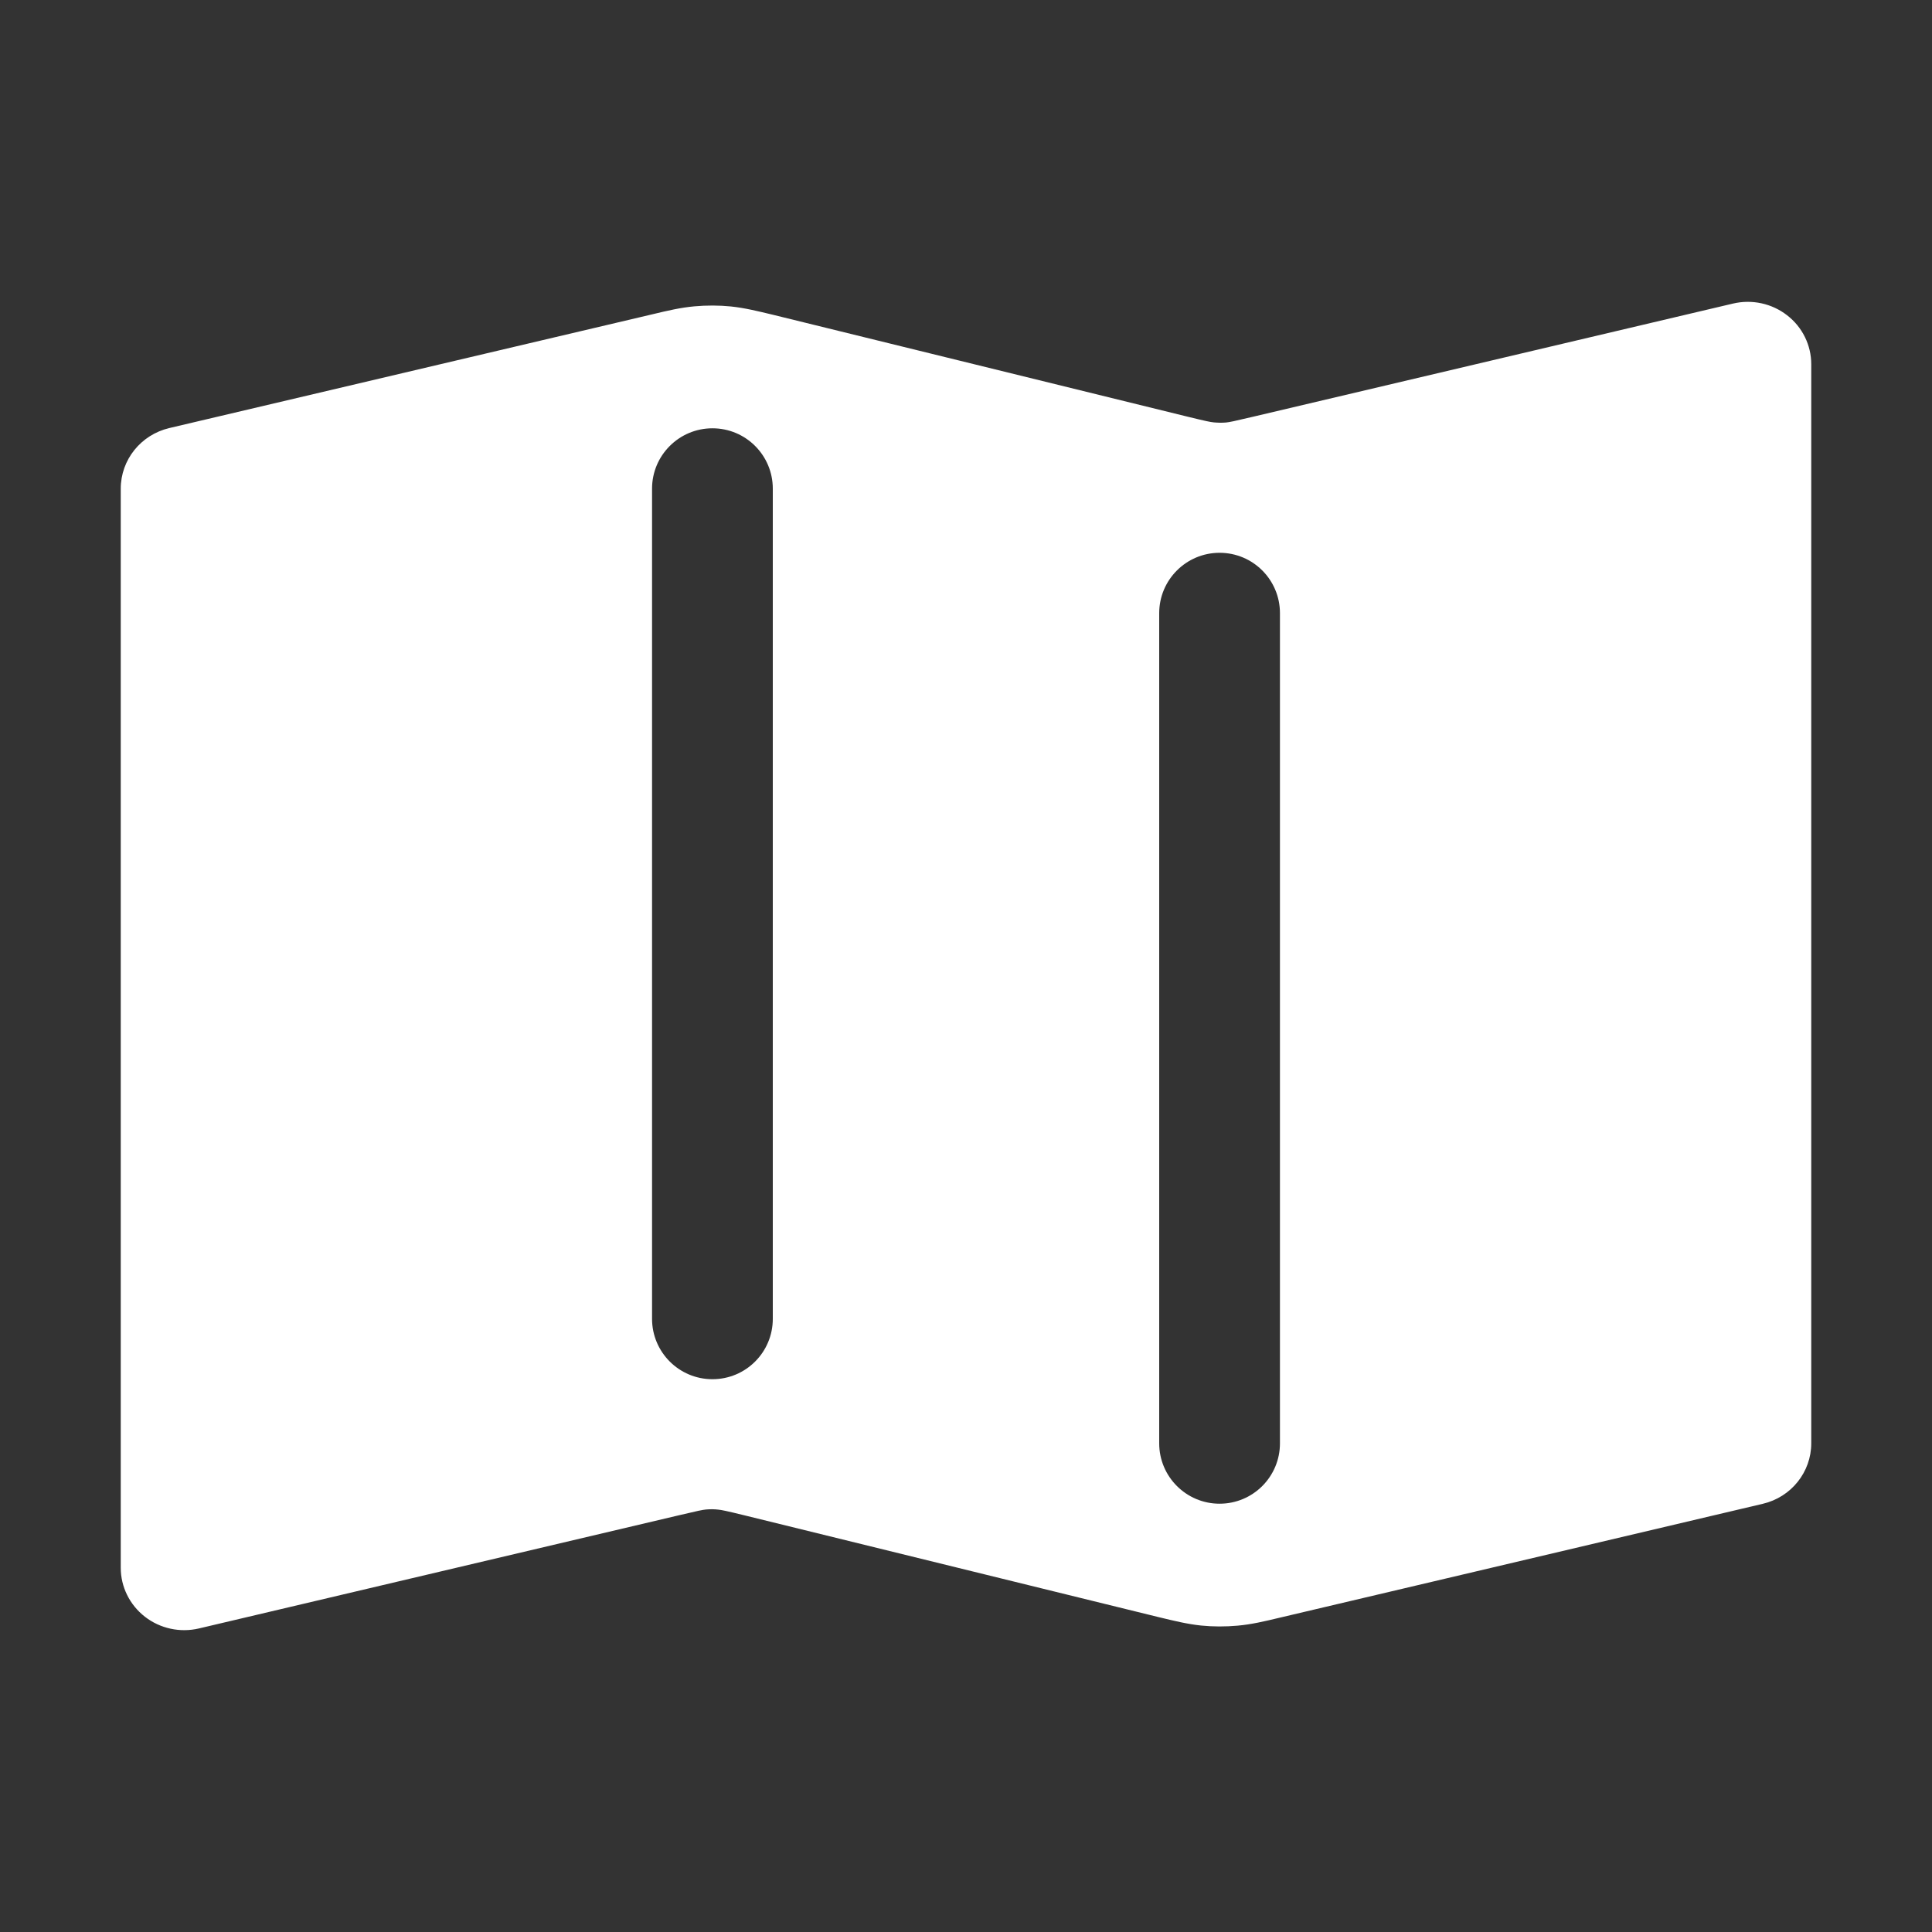 <svg width="16" height="16" viewBox="0 0 16 16" fill="none" xmlns="http://www.w3.org/2000/svg">
<rect x="0" y="0" width="16" height="16" fill="#333333" stroke="none"/>
<path fill-rule="evenodd" clip-rule="evenodd" d="M15 3.016C15 2.858 14.926 2.708 14.8 2.611C14.674 2.513 14.509 2.477 14.352 2.514L10.378 3.451C10.214 3.49 10.182 3.496 10.153 3.499C10.12 3.502 10.086 3.501 10.052 3.498C10.023 3.495 9.991 3.489 9.828 3.449L6.402 2.607C6.277 2.577 6.168 2.55 6.053 2.538C5.953 2.528 5.852 2.528 5.751 2.537C5.637 2.547 5.527 2.573 5.402 2.603L1.402 3.545C1.166 3.601 1 3.808 1 4.047V12.984C1 13.142 1.074 13.291 1.2 13.389C1.326 13.487 1.491 13.523 1.648 13.486L5.622 12.549C5.786 12.51 5.818 12.504 5.847 12.501C5.881 12.498 5.914 12.498 5.948 12.502C5.977 12.505 6.009 12.511 6.172 12.551L9.598 13.393C9.723 13.423 9.832 13.45 9.947 13.462C10.047 13.472 10.148 13.472 10.249 13.463C10.363 13.453 10.473 13.427 10.598 13.397L14.598 12.454C14.834 12.399 15 12.191 15 11.953V3.016ZM6.4 4.047C6.4 3.771 6.177 3.547 5.9 3.547C5.624 3.547 5.4 3.771 5.4 4.047V10.922C5.4 11.198 5.624 11.422 5.9 11.422C6.177 11.422 6.4 11.198 6.4 10.922V4.047ZM10.6 5.078C10.6 4.802 10.377 4.578 10.1 4.578C9.824 4.578 9.6 4.802 9.6 5.078V11.953C9.6 12.229 9.824 12.453 10.1 12.453C10.377 12.453 10.6 12.229 10.6 11.953V5.078Z" fill="white"/>
</svg>
